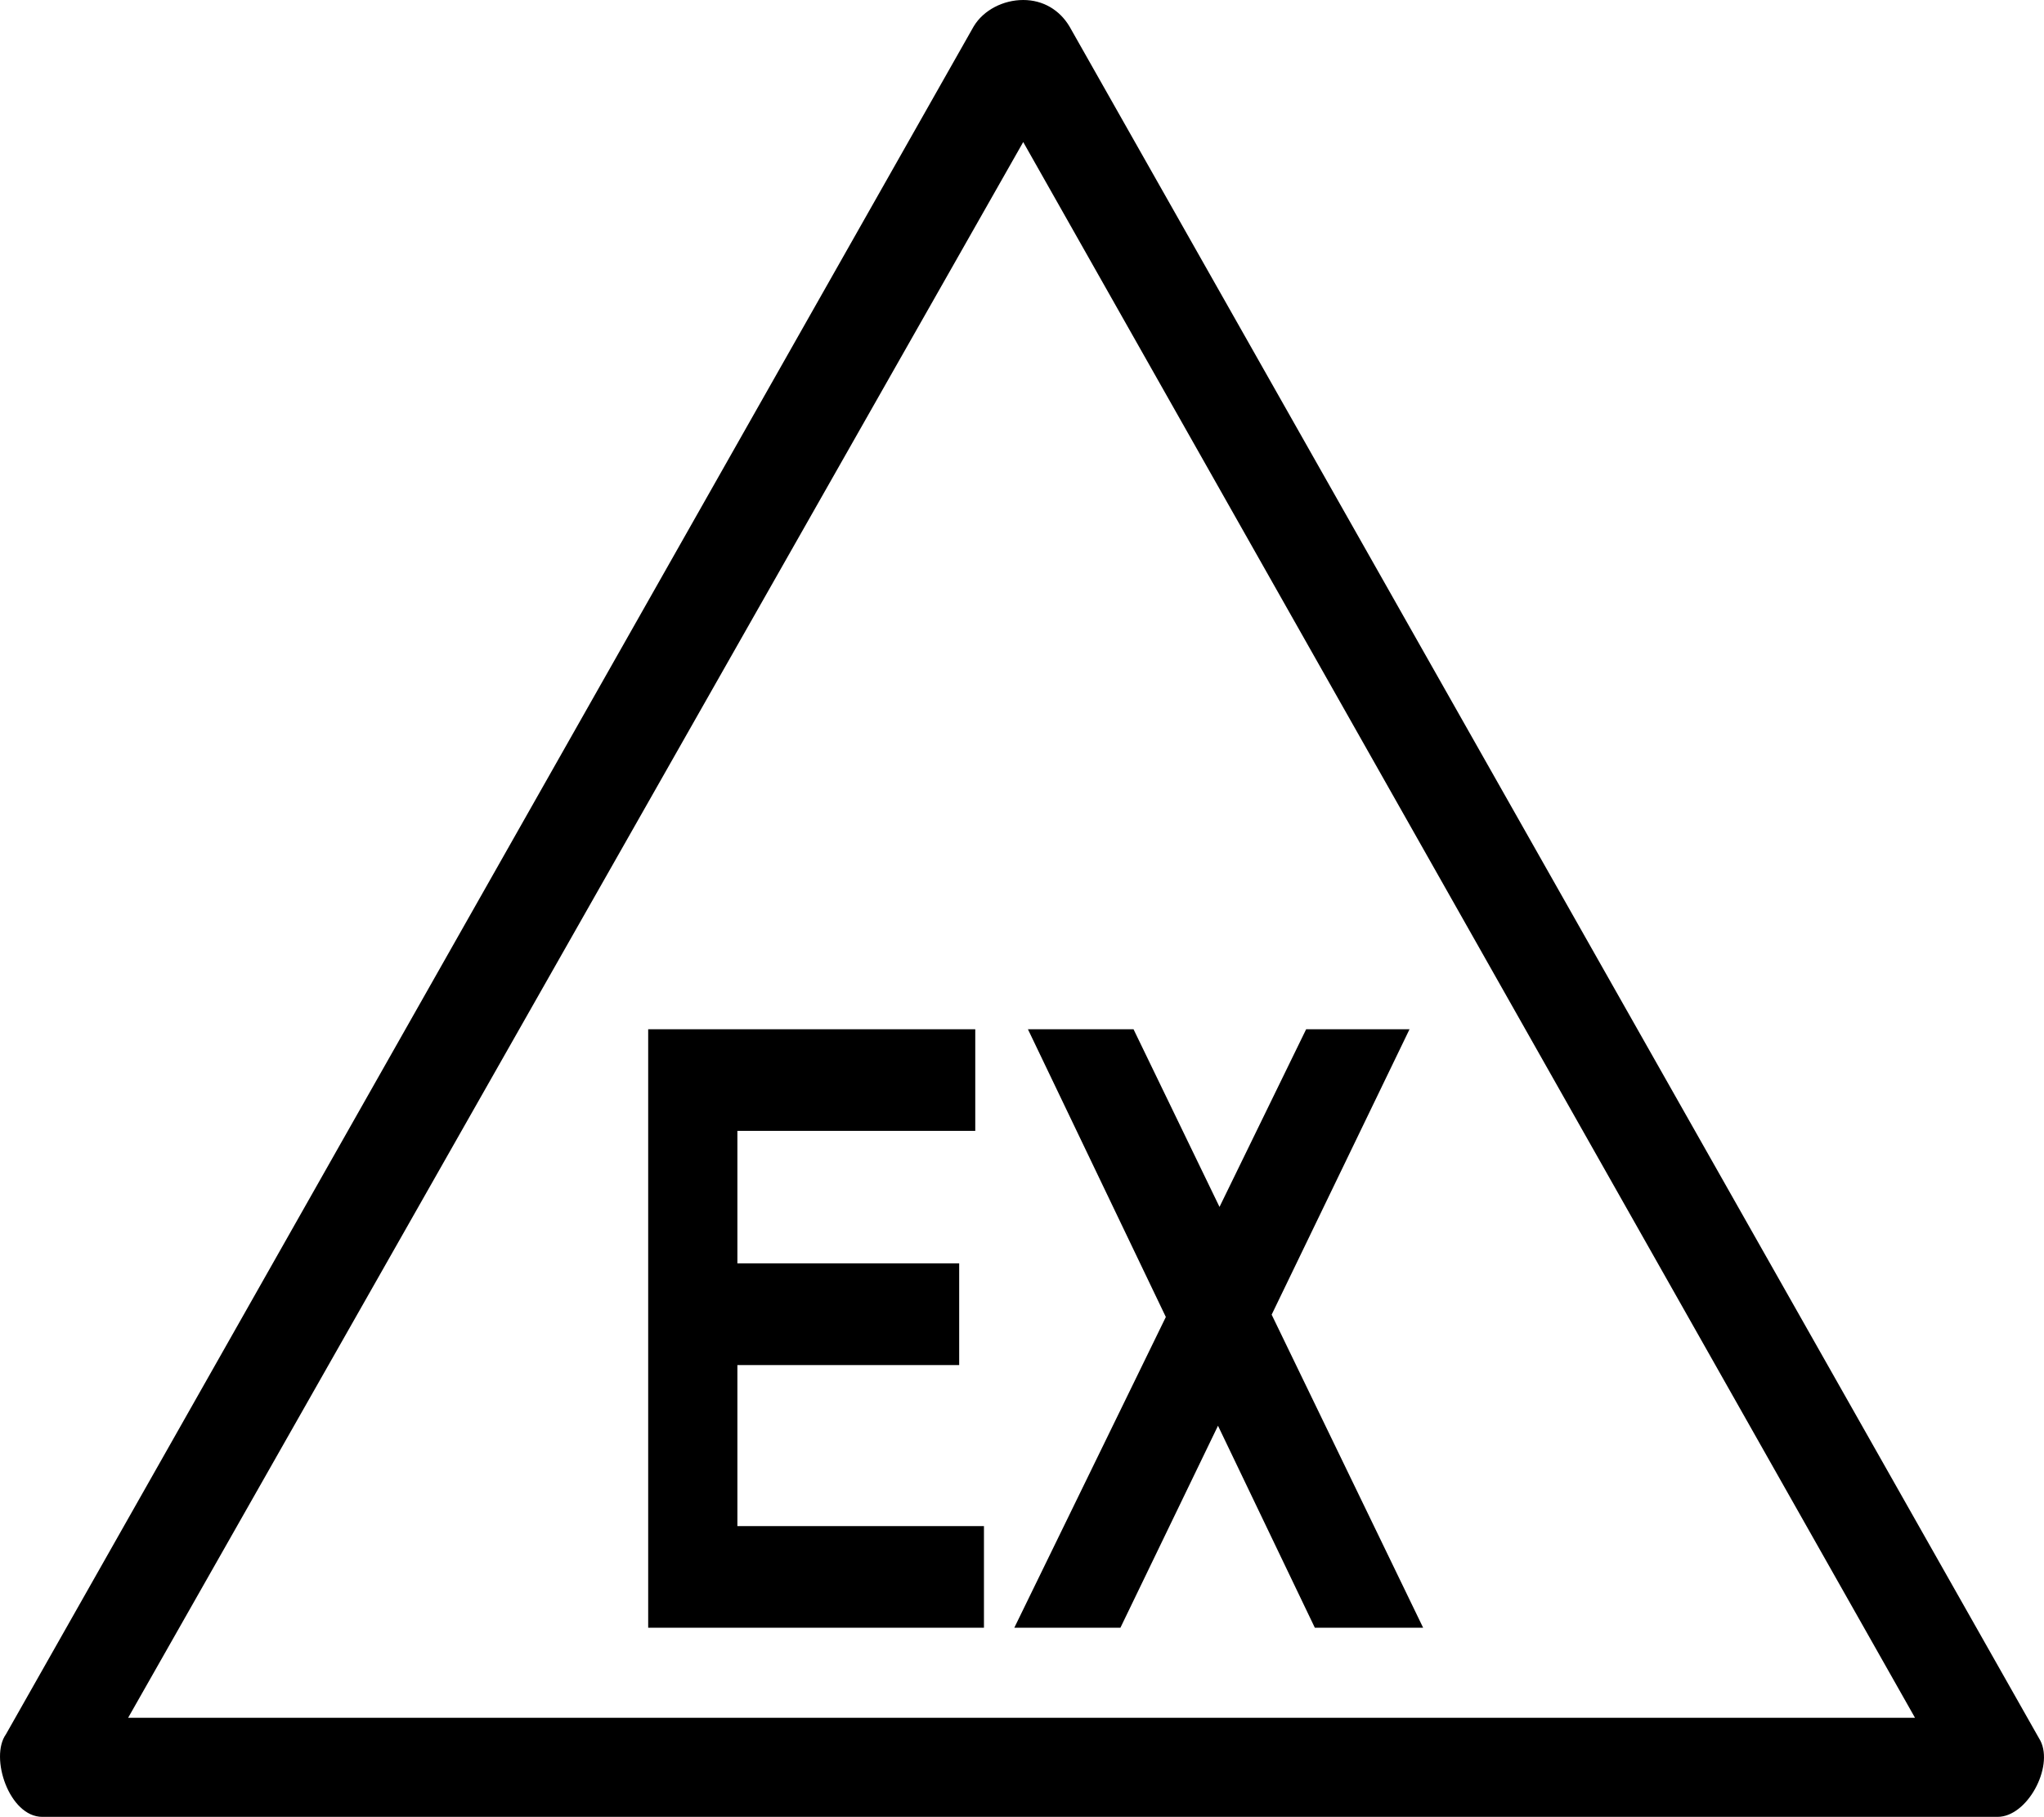 <?xml version="1.0" encoding="UTF-8" standalone="no"?>
<!-- Generator: Adobe Illustrator 29.4.0, SVG Export Plug-In . SVG Version: 9.03 Build 0)  -->

<svg
   version="1.1"
   id="Layer_1"
   x="0px"
   y="0px"
   viewBox="0 0 61.886 55"
   xml:space="preserve"
   sodipodi:docname="drg019_b.svg"
   width="61.886"
   height="55"
   inkscape:version="1.3.2 (091e20e, 2023-11-25, custom)"
   xmlns:inkscape="http://www.inkscape.org/namespaces/inkscape"
   xmlns:sodipodi="http://sodipodi.sourceforge.net/DTD/sodipodi-0.dtd"
   xmlns="http://www.w3.org/2000/svg"
   xmlns:svg="http://www.w3.org/2000/svg"
   xmlns:c2pa="http://c2pa.org/manifest"><defs
   id="defs3" /><sodipodi:namedview
   id="namedview3"
   pagecolor="#ffffff"
   bordercolor="#000000"
   borderopacity="0.25"
   inkscape:showpageshadow="2"
   inkscape:pageopacity="0.0"
   inkscape:pagecheckerboard="0"
   inkscape:deskcolor="#d1d1d1"
   inkscape:zoom="33.072727"
   inkscape:cx="30.962067"
   inkscape:cy="27.5"
   inkscape:window-width="3840"
   inkscape:window-height="2054"
   inkscape:window-x="2869"
   inkscape:window-y="-11"
   inkscape:window-maximized="1"
   inkscape:current-layer="Layer_1" />
<g
   id="path4316"
   transform="translate(-0.02)">
	<path
   d="M 31,4.3 58,52 H 3.9 L 31,4.3 M 31,0 C 30.4,0 29.8,0.3 29.5,0.8 L 0.2,52.5 c -0.5,0.7 0.1,2.5 1.1,2.5 1,0 0,0 0,0 h 59.1 c 0,0 0,0 0.1,0 0.9,0 1.7,-1.5 1.3,-2.3 L 32.4,0.8 C 32.1,0.3 31.6,0 31,0 Z"
   id="path1" />
</g>
<g
   id="g3"
   transform="translate(-0.02)">
	<path
   d="M 19.645,49.275 V 31.158 h 9.903 v 3.075 h -7.202 v 4.013 h 6.715 v 3.077 h -6.715 v 4.876 h 7.465 v 3.075 H 19.645 Z"
   id="path2" />
	<path
   d="m 30.73,49.275 4.588,-9.407 -4.175,-8.71 h 3.197 l 2.603,5.378 2.623,-5.378 h 3.13 l -4.174,8.639 4.586,9.477 H 39.829 L 36.897,43.16 33.943,49.274 H 30.73 Z"
   id="path3" />
</g>
</svg>
